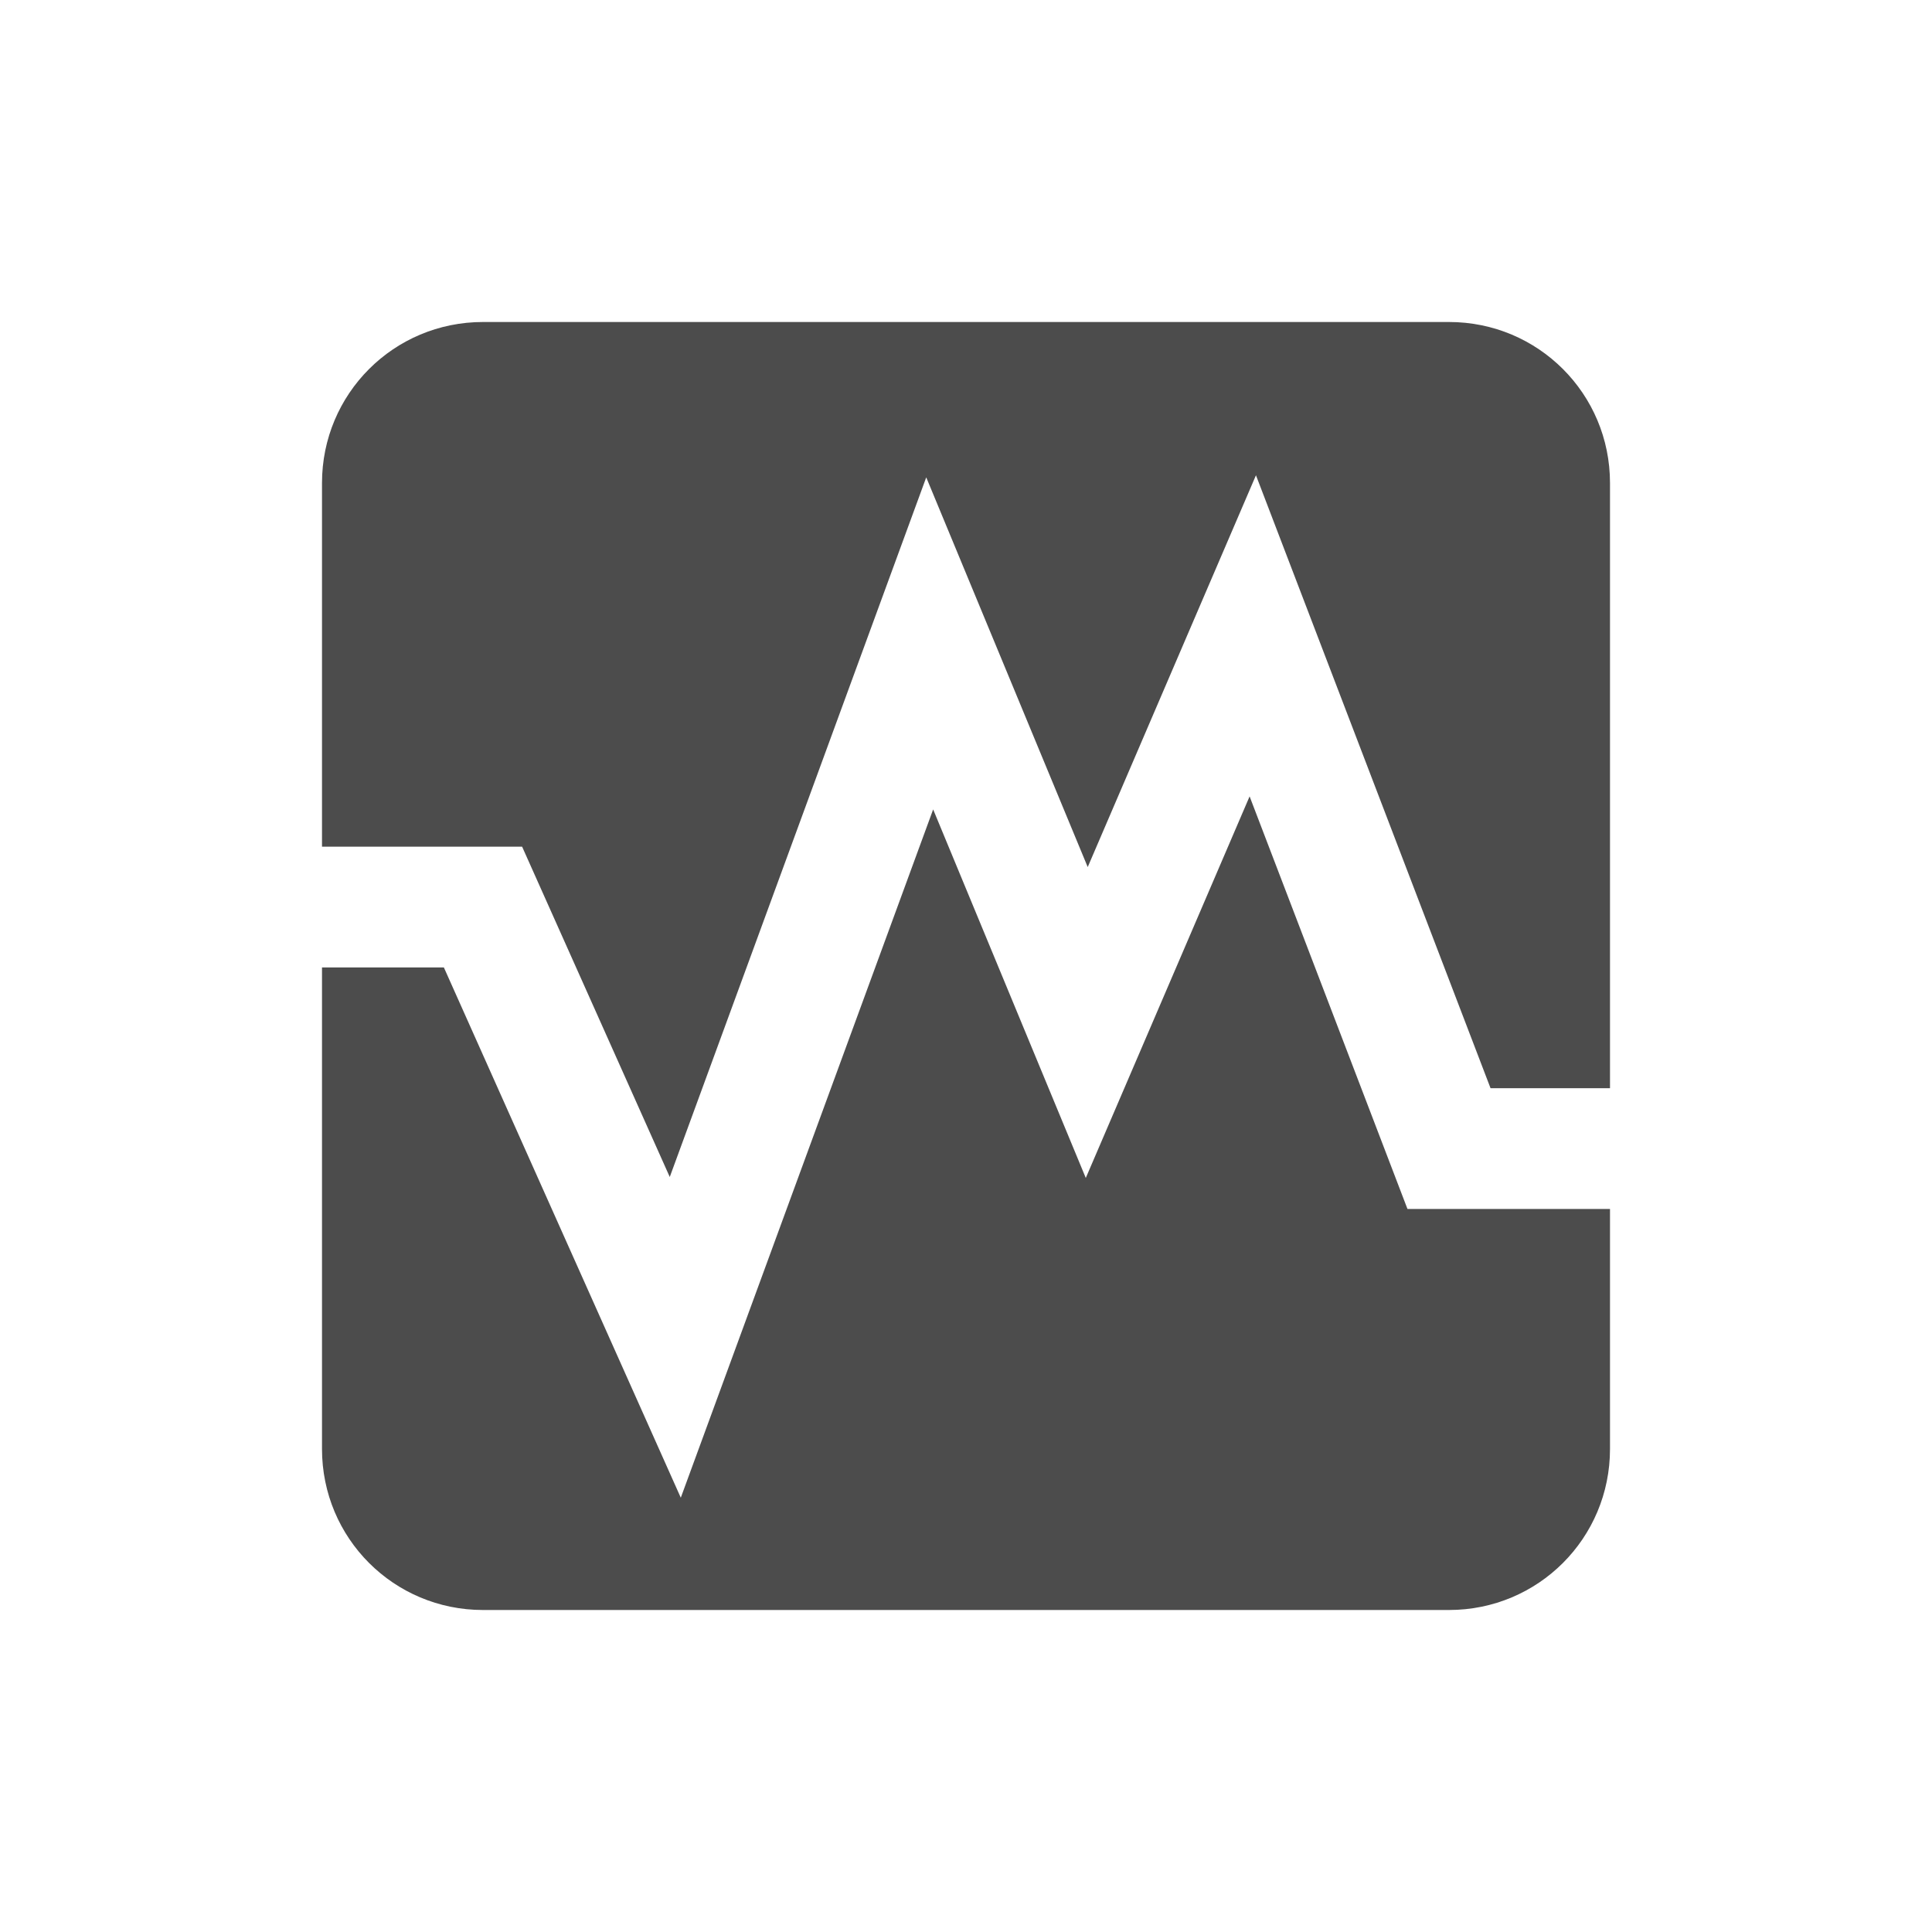 <?xml version="1.0" encoding="UTF-8" standalone="no"?>
<svg
   xmlns:dc="http://purl.org/dc/elements/1.1/"
   xmlns:cc="http://creativecommons.org/ns#"
   xmlns:rdf="http://www.w3.org/1999/02/22-rdf-syntax-ns#"
   xmlns:svg="http://www.w3.org/2000/svg"
   xmlns="http://www.w3.org/2000/svg"
   xmlns:sodipodi="http://sodipodi.sourceforge.net/DTD/sodipodi-0.dtd"
   xmlns:inkscape="http://www.inkscape.org/namespaces/inkscape"
   height="24"
   width="24"
   version="1.1"
   viewBox="0 0 24 24"
   id="svg2"
   inkscape:version="0.91 r13725"
   sodipodi:docname="indicator-virtual-box.svg">
  <defs
     id="defs10" />
  <sodipodi:namedview
     pagecolor="#ffffff"
     bordercolor="#666666"
     borderopacity="1"
     objecttolerance="10"
     gridtolerance="10"
     guidetolerance="10"
     inkscape:pageopacity="0"
     inkscape:pageshadow="2"
     inkscape:window-width="1535"
     inkscape:window-height="876"
     id="namedview8"
     showgrid="false"
     inkscape:zoom="9.8333333"
     inkscape:cx="-4.5254237"
     inkscape:cy="12"
     inkscape:window-x="65"
     inkscape:window-y="24"
     inkscape:window-maximized="1"
     inkscape:current-layer="svg2" />
  <path
     style="fill:#4c4c4c;fill-opacity:1"
     inkscape:connector-curvature="0"
     id="path6"
     d="M 6,4 C 4.892,4 4,4.892 4,6 l 0,4.518 2.486,0 1.834,4.103 3.186,-8.691 2.006,4.841 2.09,-4.867 2.914,7.614 1.484,0 L 20,6 C 20,4.892 19.108,4 18,4 L 6,4 Z M 15.523,9.893 13.488,14.633 11.592,10.055 8.457,18.605 5.514,12.018 4,12.018 4,18 c 0,1.108 0.892,2 2,2 l 12,0 c 1.108,0 2,-0.892 2,-2 l 0,-2.982 -2.516,0 -1.961,-5.125 z" />
</svg>
